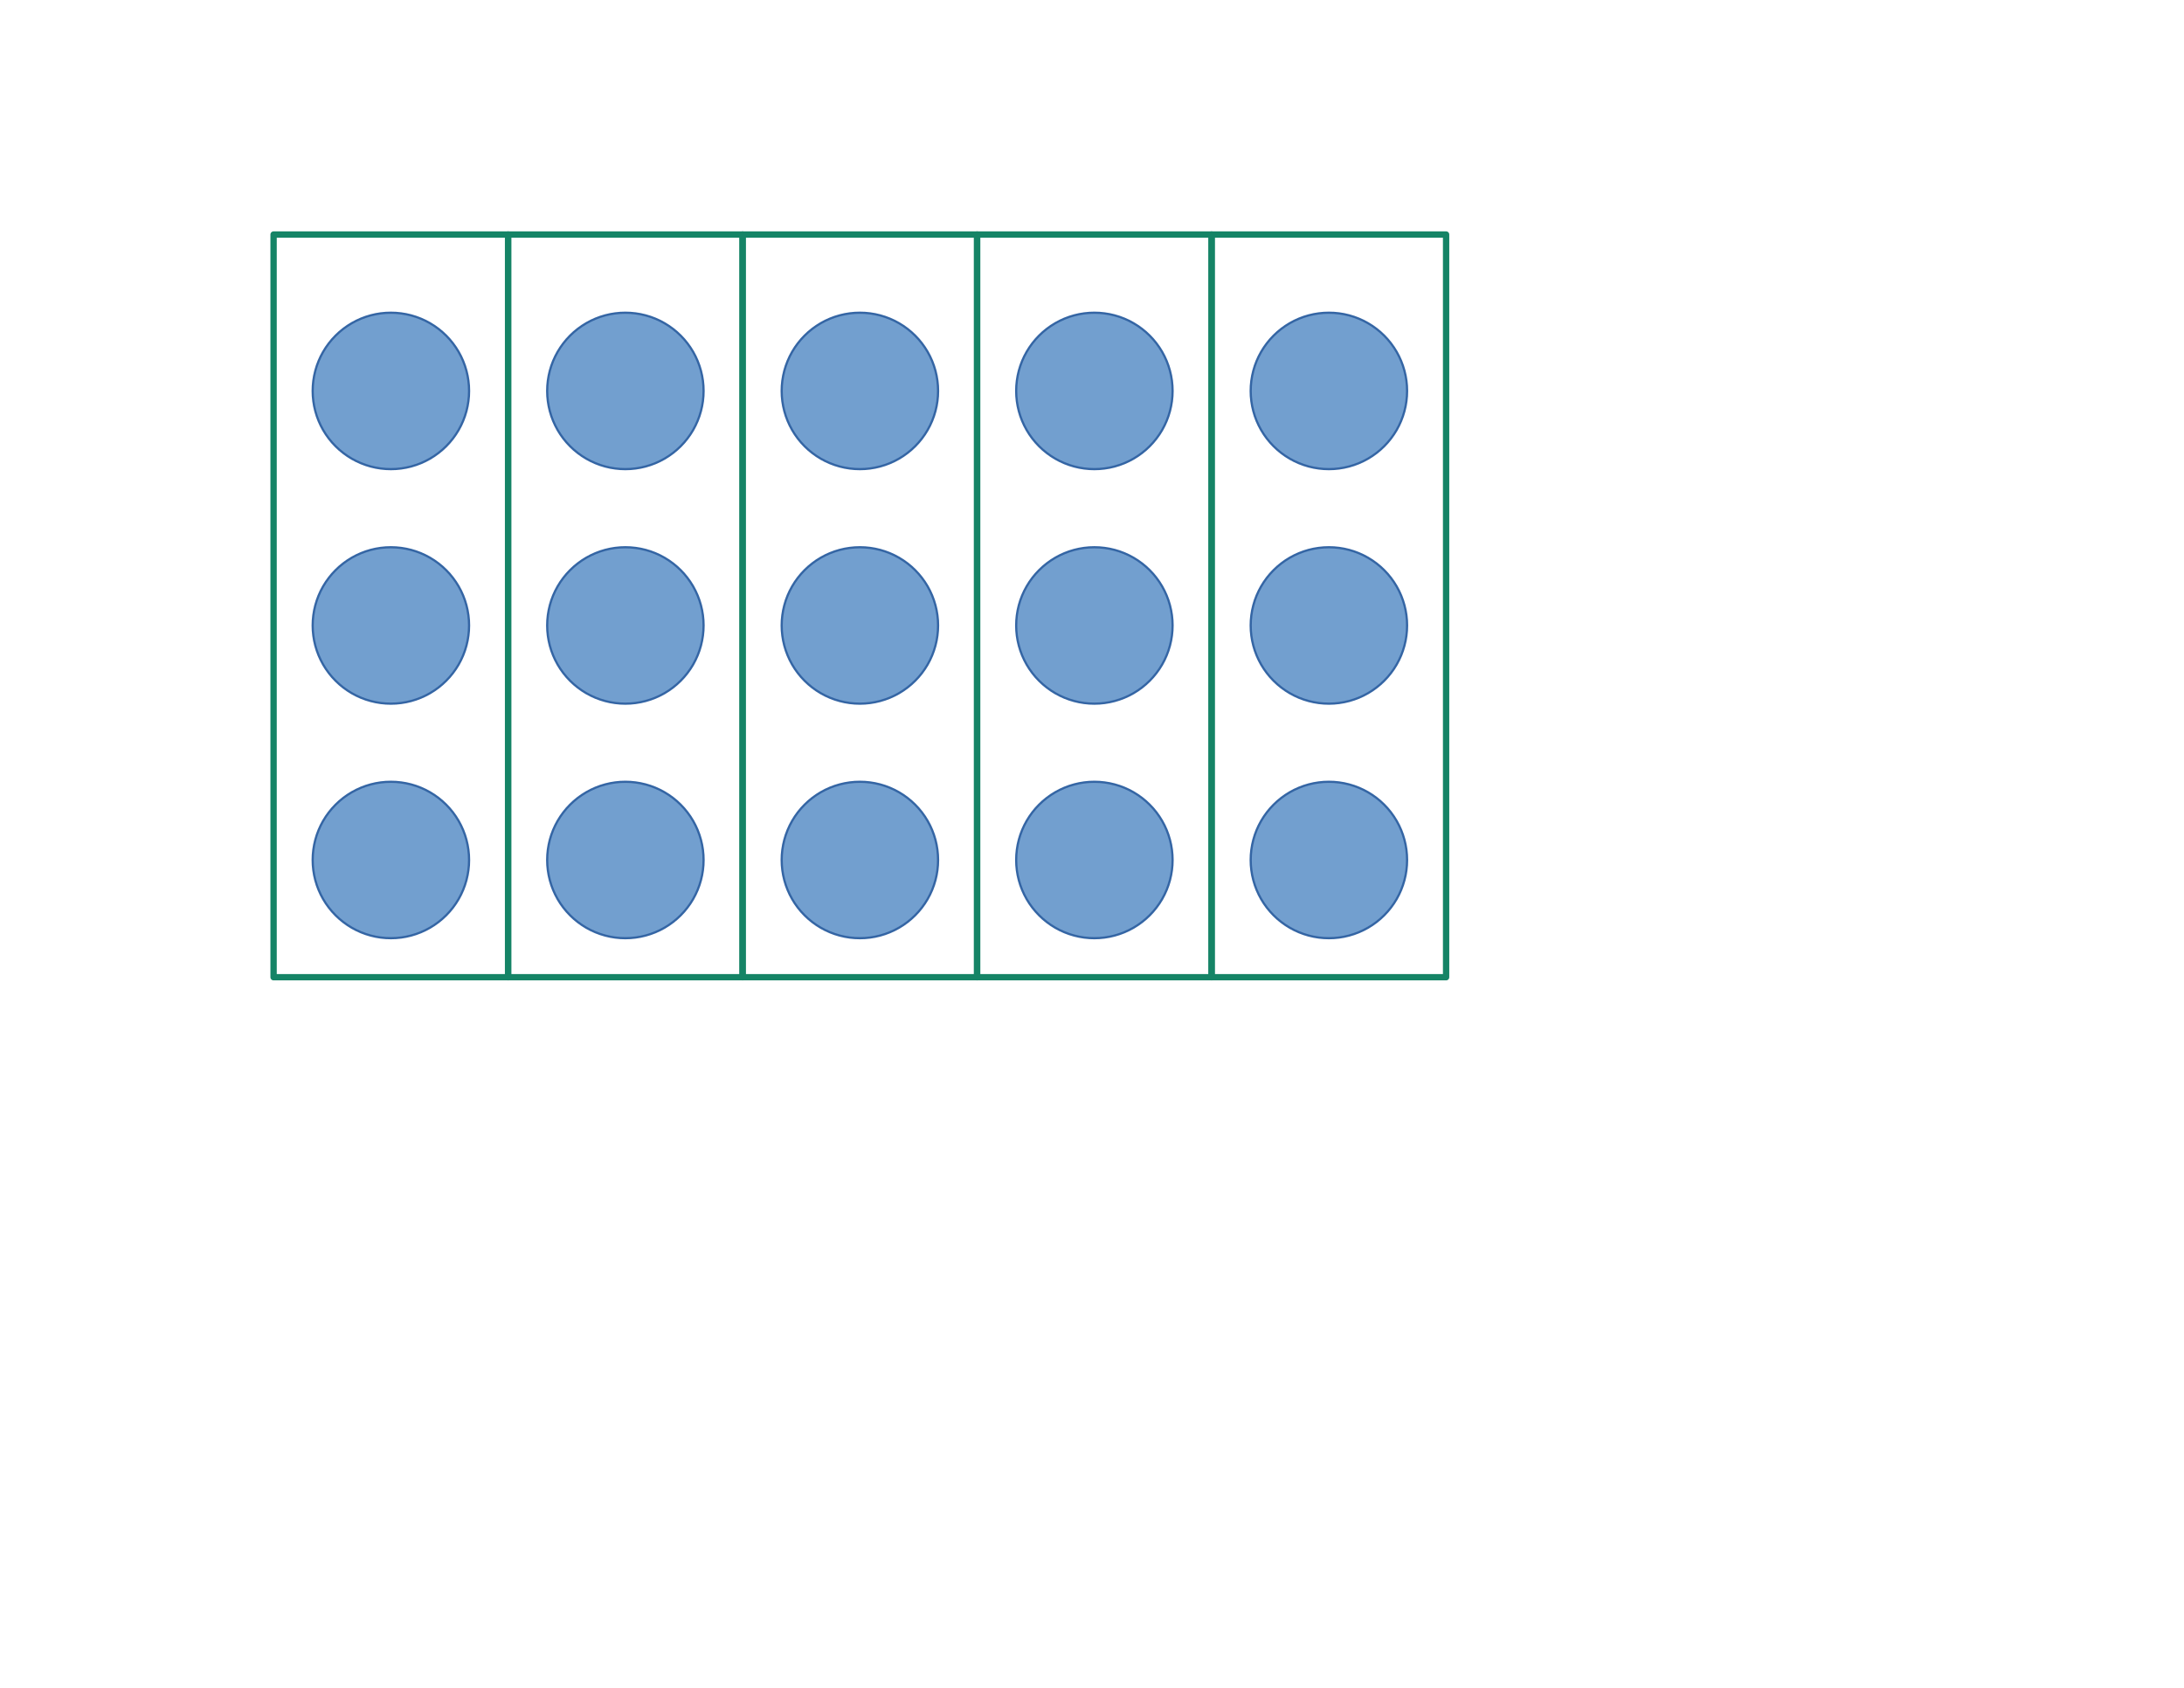 <?xml version="1.0" encoding="UTF-8"?>
<!DOCTYPE svg PUBLIC "-//W3C//DTD SVG 1.1//EN" "http://www.w3.org/Graphics/SVG/1.1/DTD/svg11.dtd">
<svg version="1.2" width="279.4mm" height="215.9mm" viewBox="0 0 27940 21590" preserveAspectRatio="xMidYMid" fill-rule="evenodd" stroke-width="28.222" stroke-linejoin="round" xmlns="http://www.w3.org/2000/svg" xmlns:ooo="http://xml.openoffice.org/svg/export" xmlns:xlink="http://www.w3.org/1999/xlink" xmlns:presentation="http://sun.com/xmlns/staroffice/presentation" xmlns:smil="http://www.w3.org/2001/SMIL20/" xmlns:anim="urn:oasis:names:tc:opendocument:xmlns:animation:1.0" xml:space="preserve">
 <defs class="ClipPathGroup">
  <clipPath id="presentation_clip_path" clipPathUnits="userSpaceOnUse">
   <rect x="0" y="0" width="27940" height="21590"/>
  </clipPath>
  <clipPath id="presentation_clip_path_shrink" clipPathUnits="userSpaceOnUse">
   <rect x="27" y="21" width="27885" height="21547"/>
  </clipPath>
 </defs>
 <defs class="TextShapeIndex">
  <g ooo:slide="id1" ooo:id-list="id3 id4 id5 id6 id7 id8 id9 id10 id11 id12 id13 id14 id15 id16 id17 id18 id19 id20 id21 id22"/>
 </defs>
 <defs class="EmbeddedBulletChars">
  <g id="bullet-char-template-57356" transform="scale(0,-0)">
   <path d="M 580,1141 L 1163,571 580,0 -4,571 580,1141 Z"/>
  </g>
  <g id="bullet-char-template-57354" transform="scale(0,-0)">
   <path d="M 8,1128 L 1137,1128 1137,0 8,0 8,1128 Z"/>
  </g>
  <g id="bullet-char-template-10146" transform="scale(0,-0)">
   <path d="M 174,0 L 602,739 174,1481 1456,739 174,0 Z M 1358,739 L 309,1346 659,739 1358,739 Z"/>
  </g>
  <g id="bullet-char-template-10132" transform="scale(0,-0)">
   <path d="M 2015,739 L 1276,0 717,0 1260,543 174,543 174,936 1260,936 717,1481 1274,1481 2015,739 Z"/>
  </g>
  <g id="bullet-char-template-10007" transform="scale(0,-0)">
   <path d="M 0,-2 C -7,14 -16,27 -25,37 L 356,567 C 262,823 215,952 215,954 215,979 228,992 255,992 264,992 276,990 289,987 310,991 331,999 354,1012 L 381,999 492,748 772,1049 836,1024 860,1049 C 881,1039 901,1025 922,1006 886,937 835,863 770,784 769,783 710,716 594,584 L 774,223 C 774,196 753,168 711,139 L 727,119 C 717,90 699,76 672,76 641,76 570,178 457,381 L 164,-76 C 142,-110 111,-127 72,-127 30,-127 9,-110 8,-76 1,-67 -2,-52 -2,-32 -2,-23 -1,-13 0,-2 Z"/>
  </g>
  <g id="bullet-char-template-10004" transform="scale(0,-0)">
   <path d="M 285,-33 C 182,-33 111,30 74,156 52,228 41,333 41,471 41,549 55,616 82,672 116,743 169,778 240,778 293,778 328,747 346,684 L 369,508 C 377,444 397,411 428,410 L 1163,1116 C 1174,1127 1196,1133 1229,1133 1271,1133 1292,1118 1292,1087 L 1292,965 C 1292,929 1282,901 1262,881 L 442,47 C 390,-6 338,-33 285,-33 Z"/>
  </g>
  <g id="bullet-char-template-9679" transform="scale(0,-0)">
   <path d="M 813,0 C 632,0 489,54 383,161 276,268 223,411 223,592 223,773 276,916 383,1023 489,1130 632,1184 813,1184 992,1184 1136,1130 1245,1023 1353,916 1407,772 1407,592 1407,412 1353,268 1245,161 1136,54 992,0 813,0 Z"/>
  </g>
  <g id="bullet-char-template-8226" transform="scale(0,-0)">
   <path d="M 346,457 C 273,457 209,483 155,535 101,586 74,649 74,723 74,796 101,859 155,911 209,963 273,989 346,989 419,989 480,963 531,910 582,859 608,796 608,723 608,648 583,586 532,535 482,483 420,457 346,457 Z"/>
  </g>
  <g id="bullet-char-template-8211" transform="scale(0,-0)">
   <path d="M -4,459 L 1135,459 1135,606 -4,606 -4,459 Z"/>
  </g>
  <g id="bullet-char-template-61548" transform="scale(0,-0)">
   <path d="M 173,740 C 173,903 231,1043 346,1159 462,1274 601,1332 765,1332 928,1332 1067,1274 1183,1159 1299,1043 1357,903 1357,740 1357,577 1299,437 1183,322 1067,206 928,148 765,148 601,148 462,206 346,322 231,437 173,577 173,740 Z"/>
  </g>
 </defs>
 <g>
  <g id="id2" class="Master_Slide">
   <g id="bg-id2" class="Background"/>
   <g id="bo-id2" class="BackgroundObjects"/>
  </g>
 </g>
 <g class="SlideGroup">
  <g>
   <g id="container-id1">
    <g id="id1" class="Slide" clip-path="url(#presentation_clip_path)">
     <g class="Page">
      <g class="com.sun.star.drawing.CustomShape">
       <g id="id3">
        <rect class="BoundingBox" stroke="none" fill="none" x="3999" y="3999" width="2004" height="2004"/>
        <path fill="rgb(114,159,207)" stroke="none" d="M 6001,5001 C 6001,5176 5955,5349 5867,5501 5779,5653 5653,5779 5501,5867 5349,5955 5176,6001 5001,6001 4825,6001 4652,5955 4500,5867 4348,5779 4222,5653 4134,5501 4046,5349 4000,5176 4000,5001 4000,4825 4046,4652 4134,4500 4222,4348 4348,4222 4500,4134 4652,4046 4825,4000 5000,4000 5176,4000 5349,4046 5501,4134 5653,4222 5779,4348 5867,4500 5955,4652 6001,4825 6001,5000 L 6001,5001 Z"/>
        <path fill="none" stroke="rgb(52,101,164)" d="M 6001,5001 C 6001,5176 5955,5349 5867,5501 5779,5653 5653,5779 5501,5867 5349,5955 5176,6001 5001,6001 4825,6001 4652,5955 4500,5867 4348,5779 4222,5653 4134,5501 4046,5349 4000,5176 4000,5001 4000,4825 4046,4652 4134,4500 4222,4348 4348,4222 4500,4134 4652,4046 4825,4000 5000,4000 5176,4000 5349,4046 5501,4134 5653,4222 5779,4348 5867,4500 5955,4652 6001,4825 6001,5000 L 6001,5001 Z"/>
       </g>
      </g>
      <g class="com.sun.star.drawing.CustomShape">
       <g id="id4">
        <rect class="BoundingBox" stroke="none" fill="none" x="6999" y="3999" width="2004" height="2004"/>
        <path fill="rgb(114,159,207)" stroke="none" d="M 9001,5001 C 9001,5176 8955,5349 8867,5501 8779,5653 8653,5779 8501,5867 8349,5955 8176,6001 8000,6001 7825,6001 7652,5955 7500,5867 7348,5779 7222,5653 7134,5501 7046,5349 7000,5176 7000,5001 7000,4825 7046,4652 7134,4500 7222,4348 7348,4222 7500,4134 7652,4046 7825,4000 8000,4000 8176,4000 8349,4046 8501,4134 8653,4222 8779,4348 8867,4500 8955,4652 9001,4825 9001,5000 L 9001,5001 Z"/>
        <path fill="none" stroke="rgb(52,101,164)" d="M 9001,5001 C 9001,5176 8955,5349 8867,5501 8779,5653 8653,5779 8501,5867 8349,5955 8176,6001 8000,6001 7825,6001 7652,5955 7500,5867 7348,5779 7222,5653 7134,5501 7046,5349 7000,5176 7000,5001 7000,4825 7046,4652 7134,4500 7222,4348 7348,4222 7500,4134 7652,4046 7825,4000 8000,4000 8176,4000 8349,4046 8501,4134 8653,4222 8779,4348 8867,4500 8955,4652 9001,4825 9001,5000 L 9001,5001 Z"/>
       </g>
      </g>
      <g class="com.sun.star.drawing.CustomShape">
       <g id="id5">
        <rect class="BoundingBox" stroke="none" fill="none" x="9999" y="3999" width="2004" height="2004"/>
        <path fill="rgb(114,159,207)" stroke="none" d="M 12001,5001 C 12001,5176 11955,5349 11867,5501 11779,5653 11653,5779 11501,5867 11349,5955 11176,6001 11001,6001 10825,6001 10652,5955 10500,5867 10348,5779 10222,5653 10134,5501 10046,5349 10000,5176 10000,5001 10000,4825 10046,4652 10134,4500 10222,4348 10348,4222 10500,4134 10652,4046 10825,4000 11001,4000 11176,4000 11349,4046 11501,4134 11653,4222 11779,4348 11867,4500 11955,4652 12001,4825 12001,5000 L 12001,5001 Z"/>
        <path fill="none" stroke="rgb(52,101,164)" d="M 12001,5001 C 12001,5176 11955,5349 11867,5501 11779,5653 11653,5779 11501,5867 11349,5955 11176,6001 11001,6001 10825,6001 10652,5955 10500,5867 10348,5779 10222,5653 10134,5501 10046,5349 10000,5176 10000,5001 10000,4825 10046,4652 10134,4500 10222,4348 10348,4222 10500,4134 10652,4046 10825,4000 11001,4000 11176,4000 11349,4046 11501,4134 11653,4222 11779,4348 11867,4500 11955,4652 12001,4825 12001,5000 L 12001,5001 Z"/>
       </g>
      </g>
      <g class="com.sun.star.drawing.CustomShape">
       <g id="id6">
        <rect class="BoundingBox" stroke="none" fill="none" x="12999" y="3999" width="2004" height="2004"/>
        <path fill="rgb(114,159,207)" stroke="none" d="M 15001,5001 C 15001,5176 14955,5349 14867,5501 14779,5653 14653,5779 14501,5867 14349,5955 14176,6001 14000,6001 13825,6001 13652,5955 13500,5867 13348,5779 13222,5653 13134,5501 13046,5349 13000,5176 13000,5001 13000,4825 13046,4652 13134,4500 13222,4348 13348,4222 13500,4134 13652,4046 13825,4000 14000,4000 14176,4000 14349,4046 14501,4134 14653,4222 14779,4348 14867,4500 14955,4652 15001,4825 15001,5000 L 15001,5001 Z"/>
        <path fill="none" stroke="rgb(52,101,164)" d="M 15001,5001 C 15001,5176 14955,5349 14867,5501 14779,5653 14653,5779 14501,5867 14349,5955 14176,6001 14000,6001 13825,6001 13652,5955 13500,5867 13348,5779 13222,5653 13134,5501 13046,5349 13000,5176 13000,5001 13000,4825 13046,4652 13134,4500 13222,4348 13348,4222 13500,4134 13652,4046 13825,4000 14000,4000 14176,4000 14349,4046 14501,4134 14653,4222 14779,4348 14867,4500 14955,4652 15001,4825 15001,5000 L 15001,5001 Z"/>
       </g>
      </g>
      <g class="com.sun.star.drawing.CustomShape">
       <g id="id7">
        <rect class="BoundingBox" stroke="none" fill="none" x="15999" y="3999" width="2004" height="2004"/>
        <path fill="rgb(114,159,207)" stroke="none" d="M 18001,5001 C 18001,5176 17955,5349 17867,5501 17779,5653 17653,5779 17501,5867 17349,5955 17176,6001 17001,6001 16825,6001 16652,5955 16500,5867 16348,5779 16222,5653 16134,5501 16046,5349 16000,5176 16000,5001 16000,4825 16046,4652 16134,4500 16222,4348 16348,4222 16500,4134 16652,4046 16825,4000 17001,4000 17176,4000 17349,4046 17501,4134 17653,4222 17779,4348 17867,4500 17955,4652 18001,4825 18001,5000 L 18001,5001 Z"/>
        <path fill="none" stroke="rgb(52,101,164)" d="M 18001,5001 C 18001,5176 17955,5349 17867,5501 17779,5653 17653,5779 17501,5867 17349,5955 17176,6001 17001,6001 16825,6001 16652,5955 16500,5867 16348,5779 16222,5653 16134,5501 16046,5349 16000,5176 16000,5001 16000,4825 16046,4652 16134,4500 16222,4348 16348,4222 16500,4134 16652,4046 16825,4000 17001,4000 17176,4000 17349,4046 17501,4134 17653,4222 17779,4348 17867,4500 17955,4652 18001,4825 18001,5000 L 18001,5001 Z"/>
       </g>
      </g>
      <g class="com.sun.star.drawing.CustomShape">
       <g id="id8">
        <rect class="BoundingBox" stroke="none" fill="none" x="3999" y="6999" width="2004" height="2004"/>
        <path fill="rgb(114,159,207)" stroke="none" d="M 6001,8000 C 6001,8176 5955,8349 5867,8501 5779,8653 5653,8779 5501,8867 5349,8955 5176,9001 5001,9001 4825,9001 4652,8955 4500,8867 4348,8779 4222,8653 4134,8501 4046,8349 4000,8176 4000,8001 4000,7825 4046,7652 4134,7500 4222,7348 4348,7222 4500,7134 4652,7046 4825,7000 5000,7000 5176,7000 5349,7046 5501,7134 5653,7222 5779,7348 5867,7500 5955,7652 6001,7825 6001,8000 L 6001,8000 Z"/>
        <path fill="none" stroke="rgb(52,101,164)" d="M 6001,8000 C 6001,8176 5955,8349 5867,8501 5779,8653 5653,8779 5501,8867 5349,8955 5176,9001 5001,9001 4825,9001 4652,8955 4500,8867 4348,8779 4222,8653 4134,8501 4046,8349 4000,8176 4000,8001 4000,7825 4046,7652 4134,7500 4222,7348 4348,7222 4500,7134 4652,7046 4825,7000 5000,7000 5176,7000 5349,7046 5501,7134 5653,7222 5779,7348 5867,7500 5955,7652 6001,7825 6001,8000 L 6001,8000 Z"/>
       </g>
      </g>
      <g class="com.sun.star.drawing.CustomShape">
       <g id="id9">
        <rect class="BoundingBox" stroke="none" fill="none" x="6999" y="6999" width="2004" height="2004"/>
        <path fill="rgb(114,159,207)" stroke="none" d="M 9001,8000 C 9001,8176 8955,8349 8867,8501 8779,8653 8653,8779 8501,8867 8349,8955 8176,9001 8000,9001 7825,9001 7652,8955 7500,8867 7348,8779 7222,8653 7134,8501 7046,8349 7000,8176 7000,8001 7000,7825 7046,7652 7134,7500 7222,7348 7348,7222 7500,7134 7652,7046 7825,7000 8000,7000 8176,7000 8349,7046 8501,7134 8653,7222 8779,7348 8867,7500 8955,7652 9001,7825 9001,8000 L 9001,8000 Z"/>
        <path fill="none" stroke="rgb(52,101,164)" d="M 9001,8000 C 9001,8176 8955,8349 8867,8501 8779,8653 8653,8779 8501,8867 8349,8955 8176,9001 8000,9001 7825,9001 7652,8955 7500,8867 7348,8779 7222,8653 7134,8501 7046,8349 7000,8176 7000,8001 7000,7825 7046,7652 7134,7500 7222,7348 7348,7222 7500,7134 7652,7046 7825,7000 8000,7000 8176,7000 8349,7046 8501,7134 8653,7222 8779,7348 8867,7500 8955,7652 9001,7825 9001,8000 L 9001,8000 Z"/>
       </g>
      </g>
      <g class="com.sun.star.drawing.CustomShape">
       <g id="id10">
        <rect class="BoundingBox" stroke="none" fill="none" x="9999" y="6999" width="2004" height="2004"/>
        <path fill="rgb(114,159,207)" stroke="none" d="M 12001,8000 C 12001,8176 11955,8349 11867,8501 11779,8653 11653,8779 11501,8867 11349,8955 11176,9001 11001,9001 10825,9001 10652,8955 10500,8867 10348,8779 10222,8653 10134,8501 10046,8349 10000,8176 10000,8001 10000,7825 10046,7652 10134,7500 10222,7348 10348,7222 10500,7134 10652,7046 10825,7000 11001,7000 11176,7000 11349,7046 11501,7134 11653,7222 11779,7348 11867,7500 11955,7652 12001,7825 12001,8000 L 12001,8000 Z"/>
        <path fill="none" stroke="rgb(52,101,164)" d="M 12001,8000 C 12001,8176 11955,8349 11867,8501 11779,8653 11653,8779 11501,8867 11349,8955 11176,9001 11001,9001 10825,9001 10652,8955 10500,8867 10348,8779 10222,8653 10134,8501 10046,8349 10000,8176 10000,8001 10000,7825 10046,7652 10134,7500 10222,7348 10348,7222 10500,7134 10652,7046 10825,7000 11001,7000 11176,7000 11349,7046 11501,7134 11653,7222 11779,7348 11867,7500 11955,7652 12001,7825 12001,8000 L 12001,8000 Z"/>
       </g>
      </g>
      <g class="com.sun.star.drawing.CustomShape">
       <g id="id11">
        <rect class="BoundingBox" stroke="none" fill="none" x="12999" y="6999" width="2004" height="2004"/>
        <path fill="rgb(114,159,207)" stroke="none" d="M 15001,8000 C 15001,8176 14955,8349 14867,8501 14779,8653 14653,8779 14501,8867 14349,8955 14176,9001 14000,9001 13825,9001 13652,8955 13500,8867 13348,8779 13222,8653 13134,8501 13046,8349 13000,8176 13000,8001 13000,7825 13046,7652 13134,7500 13222,7348 13348,7222 13500,7134 13652,7046 13825,7000 14000,7000 14176,7000 14349,7046 14501,7134 14653,7222 14779,7348 14867,7500 14955,7652 15001,7825 15001,8000 L 15001,8000 Z"/>
        <path fill="none" stroke="rgb(52,101,164)" d="M 15001,8000 C 15001,8176 14955,8349 14867,8501 14779,8653 14653,8779 14501,8867 14349,8955 14176,9001 14000,9001 13825,9001 13652,8955 13500,8867 13348,8779 13222,8653 13134,8501 13046,8349 13000,8176 13000,8001 13000,7825 13046,7652 13134,7500 13222,7348 13348,7222 13500,7134 13652,7046 13825,7000 14000,7000 14176,7000 14349,7046 14501,7134 14653,7222 14779,7348 14867,7500 14955,7652 15001,7825 15001,8000 L 15001,8000 Z"/>
       </g>
      </g>
      <g class="com.sun.star.drawing.CustomShape">
       <g id="id12">
        <rect class="BoundingBox" stroke="none" fill="none" x="15999" y="6999" width="2004" height="2004"/>
        <path fill="rgb(114,159,207)" stroke="none" d="M 18001,8000 C 18001,8176 17955,8349 17867,8501 17779,8653 17653,8779 17501,8867 17349,8955 17176,9001 17001,9001 16825,9001 16652,8955 16500,8867 16348,8779 16222,8653 16134,8501 16046,8349 16000,8176 16000,8001 16000,7825 16046,7652 16134,7500 16222,7348 16348,7222 16500,7134 16652,7046 16825,7000 17001,7000 17176,7000 17349,7046 17501,7134 17653,7222 17779,7348 17867,7500 17955,7652 18001,7825 18001,8000 L 18001,8000 Z"/>
        <path fill="none" stroke="rgb(52,101,164)" d="M 18001,8000 C 18001,8176 17955,8349 17867,8501 17779,8653 17653,8779 17501,8867 17349,8955 17176,9001 17001,9001 16825,9001 16652,8955 16500,8867 16348,8779 16222,8653 16134,8501 16046,8349 16000,8176 16000,8001 16000,7825 16046,7652 16134,7500 16222,7348 16348,7222 16500,7134 16652,7046 16825,7000 17001,7000 17176,7000 17349,7046 17501,7134 17653,7222 17779,7348 17867,7500 17955,7652 18001,7825 18001,8000 L 18001,8000 Z"/>
       </g>
      </g>
      <g class="com.sun.star.drawing.CustomShape">
       <g id="id13">
        <rect class="BoundingBox" stroke="none" fill="none" x="3999" y="9999" width="2004" height="2004"/>
        <path fill="rgb(114,159,207)" stroke="none" d="M 6001,11001 C 6001,11176 5955,11349 5867,11501 5779,11653 5653,11779 5501,11867 5349,11955 5176,12001 5001,12001 4825,12001 4652,11955 4500,11867 4348,11779 4222,11653 4134,11501 4046,11349 4000,11176 4000,11001 4000,10825 4046,10652 4134,10500 4222,10348 4348,10222 4500,10134 4652,10046 4825,10000 5000,10000 5176,10000 5349,10046 5501,10134 5653,10222 5779,10348 5867,10500 5955,10652 6001,10825 6001,11001 L 6001,11001 Z"/>
        <path fill="none" stroke="rgb(52,101,164)" d="M 6001,11001 C 6001,11176 5955,11349 5867,11501 5779,11653 5653,11779 5501,11867 5349,11955 5176,12001 5001,12001 4825,12001 4652,11955 4500,11867 4348,11779 4222,11653 4134,11501 4046,11349 4000,11176 4000,11001 4000,10825 4046,10652 4134,10500 4222,10348 4348,10222 4500,10134 4652,10046 4825,10000 5000,10000 5176,10000 5349,10046 5501,10134 5653,10222 5779,10348 5867,10500 5955,10652 6001,10825 6001,11001 Z"/>
       </g>
      </g>
      <g class="com.sun.star.drawing.CustomShape">
       <g id="id14">
        <rect class="BoundingBox" stroke="none" fill="none" x="6999" y="9999" width="2004" height="2004"/>
        <path fill="rgb(114,159,207)" stroke="none" d="M 9001,11001 C 9001,11176 8955,11349 8867,11501 8779,11653 8653,11779 8501,11867 8349,11955 8176,12001 8000,12001 7825,12001 7652,11955 7500,11867 7348,11779 7222,11653 7134,11501 7046,11349 7000,11176 7000,11001 7000,10825 7046,10652 7134,10500 7222,10348 7348,10222 7500,10134 7652,10046 7825,10000 8000,10000 8176,10000 8349,10046 8501,10134 8653,10222 8779,10348 8867,10500 8955,10652 9001,10825 9001,11001 L 9001,11001 Z"/>
        <path fill="none" stroke="rgb(52,101,164)" d="M 9001,11001 C 9001,11176 8955,11349 8867,11501 8779,11653 8653,11779 8501,11867 8349,11955 8176,12001 8000,12001 7825,12001 7652,11955 7500,11867 7348,11779 7222,11653 7134,11501 7046,11349 7000,11176 7000,11001 7000,10825 7046,10652 7134,10500 7222,10348 7348,10222 7500,10134 7652,10046 7825,10000 8000,10000 8176,10000 8349,10046 8501,10134 8653,10222 8779,10348 8867,10500 8955,10652 9001,10825 9001,11001 Z"/>
       </g>
      </g>
      <g class="com.sun.star.drawing.CustomShape">
       <g id="id15">
        <rect class="BoundingBox" stroke="none" fill="none" x="9999" y="9999" width="2004" height="2004"/>
        <path fill="rgb(114,159,207)" stroke="none" d="M 12001,11001 C 12001,11176 11955,11349 11867,11501 11779,11653 11653,11779 11501,11867 11349,11955 11176,12001 11001,12001 10825,12001 10652,11955 10500,11867 10348,11779 10222,11653 10134,11501 10046,11349 10000,11176 10000,11001 10000,10825 10046,10652 10134,10500 10222,10348 10348,10222 10500,10134 10652,10046 10825,10000 11001,10000 11176,10000 11349,10046 11501,10134 11653,10222 11779,10348 11867,10500 11955,10652 12001,10825 12001,11001 L 12001,11001 Z"/>
        <path fill="none" stroke="rgb(52,101,164)" d="M 12001,11001 C 12001,11176 11955,11349 11867,11501 11779,11653 11653,11779 11501,11867 11349,11955 11176,12001 11001,12001 10825,12001 10652,11955 10500,11867 10348,11779 10222,11653 10134,11501 10046,11349 10000,11176 10000,11001 10000,10825 10046,10652 10134,10500 10222,10348 10348,10222 10500,10134 10652,10046 10825,10000 11001,10000 11176,10000 11349,10046 11501,10134 11653,10222 11779,10348 11867,10500 11955,10652 12001,10825 12001,11001 Z"/>
       </g>
      </g>
      <g class="com.sun.star.drawing.CustomShape">
       <g id="id16">
        <rect class="BoundingBox" stroke="none" fill="none" x="12999" y="9999" width="2004" height="2004"/>
        <path fill="rgb(114,159,207)" stroke="none" d="M 15001,11001 C 15001,11176 14955,11349 14867,11501 14779,11653 14653,11779 14501,11867 14349,11955 14176,12001 14000,12001 13825,12001 13652,11955 13500,11867 13348,11779 13222,11653 13134,11501 13046,11349 13000,11176 13000,11001 13000,10825 13046,10652 13134,10500 13222,10348 13348,10222 13500,10134 13652,10046 13825,10000 14000,10000 14176,10000 14349,10046 14501,10134 14653,10222 14779,10348 14867,10500 14955,10652 15001,10825 15001,11001 L 15001,11001 Z"/>
        <path fill="none" stroke="rgb(52,101,164)" d="M 15001,11001 C 15001,11176 14955,11349 14867,11501 14779,11653 14653,11779 14501,11867 14349,11955 14176,12001 14000,12001 13825,12001 13652,11955 13500,11867 13348,11779 13222,11653 13134,11501 13046,11349 13000,11176 13000,11001 13000,10825 13046,10652 13134,10500 13222,10348 13348,10222 13500,10134 13652,10046 13825,10000 14000,10000 14176,10000 14349,10046 14501,10134 14653,10222 14779,10348 14867,10500 14955,10652 15001,10825 15001,11001 Z"/>
       </g>
      </g>
      <g class="com.sun.star.drawing.CustomShape">
       <g id="id17">
        <rect class="BoundingBox" stroke="none" fill="none" x="15999" y="9999" width="2004" height="2004"/>
        <path fill="rgb(114,159,207)" stroke="none" d="M 18001,11001 C 18001,11176 17955,11349 17867,11501 17779,11653 17653,11779 17501,11867 17349,11955 17176,12001 17001,12001 16825,12001 16652,11955 16500,11867 16348,11779 16222,11653 16134,11501 16046,11349 16000,11176 16000,11001 16000,10825 16046,10652 16134,10500 16222,10348 16348,10222 16500,10134 16652,10046 16825,10000 17001,10000 17176,10000 17349,10046 17501,10134 17653,10222 17779,10348 17867,10500 17955,10652 18001,10825 18001,11001 L 18001,11001 Z"/>
        <path fill="none" stroke="rgb(52,101,164)" d="M 18001,11001 C 18001,11176 17955,11349 17867,11501 17779,11653 17653,11779 17501,11867 17349,11955 17176,12001 17001,12001 16825,12001 16652,11955 16500,11867 16348,11779 16222,11653 16134,11501 16046,11349 16000,11176 16000,11001 16000,10825 16046,10652 16134,10500 16222,10348 16348,10222 16500,10134 16652,10046 16825,10000 17001,10000 17176,10000 17349,10046 17501,10134 17653,10222 17779,10348 17867,10500 17955,10652 18001,10825 18001,11001 Z"/>
       </g>
      </g>
      <g class="com.sun.star.drawing.CustomShape">
       <g id="id18">
        <rect class="BoundingBox" stroke="none" fill="none" x="3459" y="2959" width="3083" height="9583"/>
        <path fill="none" stroke="rgb(21,132,102)" stroke-width="81" stroke-linejoin="round" d="M 5000,12500 L 3500,12500 3500,3000 6500,3000 6500,12500 5000,12500 Z"/>
       </g>
      </g>
      <g class="com.sun.star.drawing.CustomShape">
       <g id="id19">
        <rect class="BoundingBox" stroke="none" fill="none" x="6459" y="2959" width="3083" height="9583"/>
        <path fill="none" stroke="rgb(21,132,102)" stroke-width="81" stroke-linejoin="round" d="M 8000,12500 L 6500,12500 6500,3000 9500,3000 9500,12500 8000,12500 Z"/>
       </g>
      </g>
      <g class="com.sun.star.drawing.CustomShape">
       <g id="id20">
        <rect class="BoundingBox" stroke="none" fill="none" x="9459" y="2959" width="3083" height="9583"/>
        <path fill="none" stroke="rgb(21,132,102)" stroke-width="81" stroke-linejoin="round" d="M 11000,12500 L 9500,12500 9500,3000 12500,3000 12500,12500 11000,12500 Z"/>
       </g>
      </g>
      <g class="com.sun.star.drawing.CustomShape">
       <g id="id21">
        <rect class="BoundingBox" stroke="none" fill="none" x="12459" y="2959" width="3083" height="9583"/>
        <path fill="none" stroke="rgb(21,132,102)" stroke-width="81" stroke-linejoin="round" d="M 14000,12500 L 12500,12500 12500,3000 15500,3000 15500,12500 14000,12500 Z"/>
       </g>
      </g>
      <g class="com.sun.star.drawing.CustomShape">
       <g id="id22">
        <rect class="BoundingBox" stroke="none" fill="none" x="15459" y="2959" width="3083" height="9583"/>
        <path fill="none" stroke="rgb(21,132,102)" stroke-width="81" stroke-linejoin="round" d="M 17000,12500 L 15500,12500 15500,3000 18500,3000 18500,12500 17000,12500 Z"/>
       </g>
      </g>
     </g>
    </g>
   </g>
  </g>
 </g>
</svg>